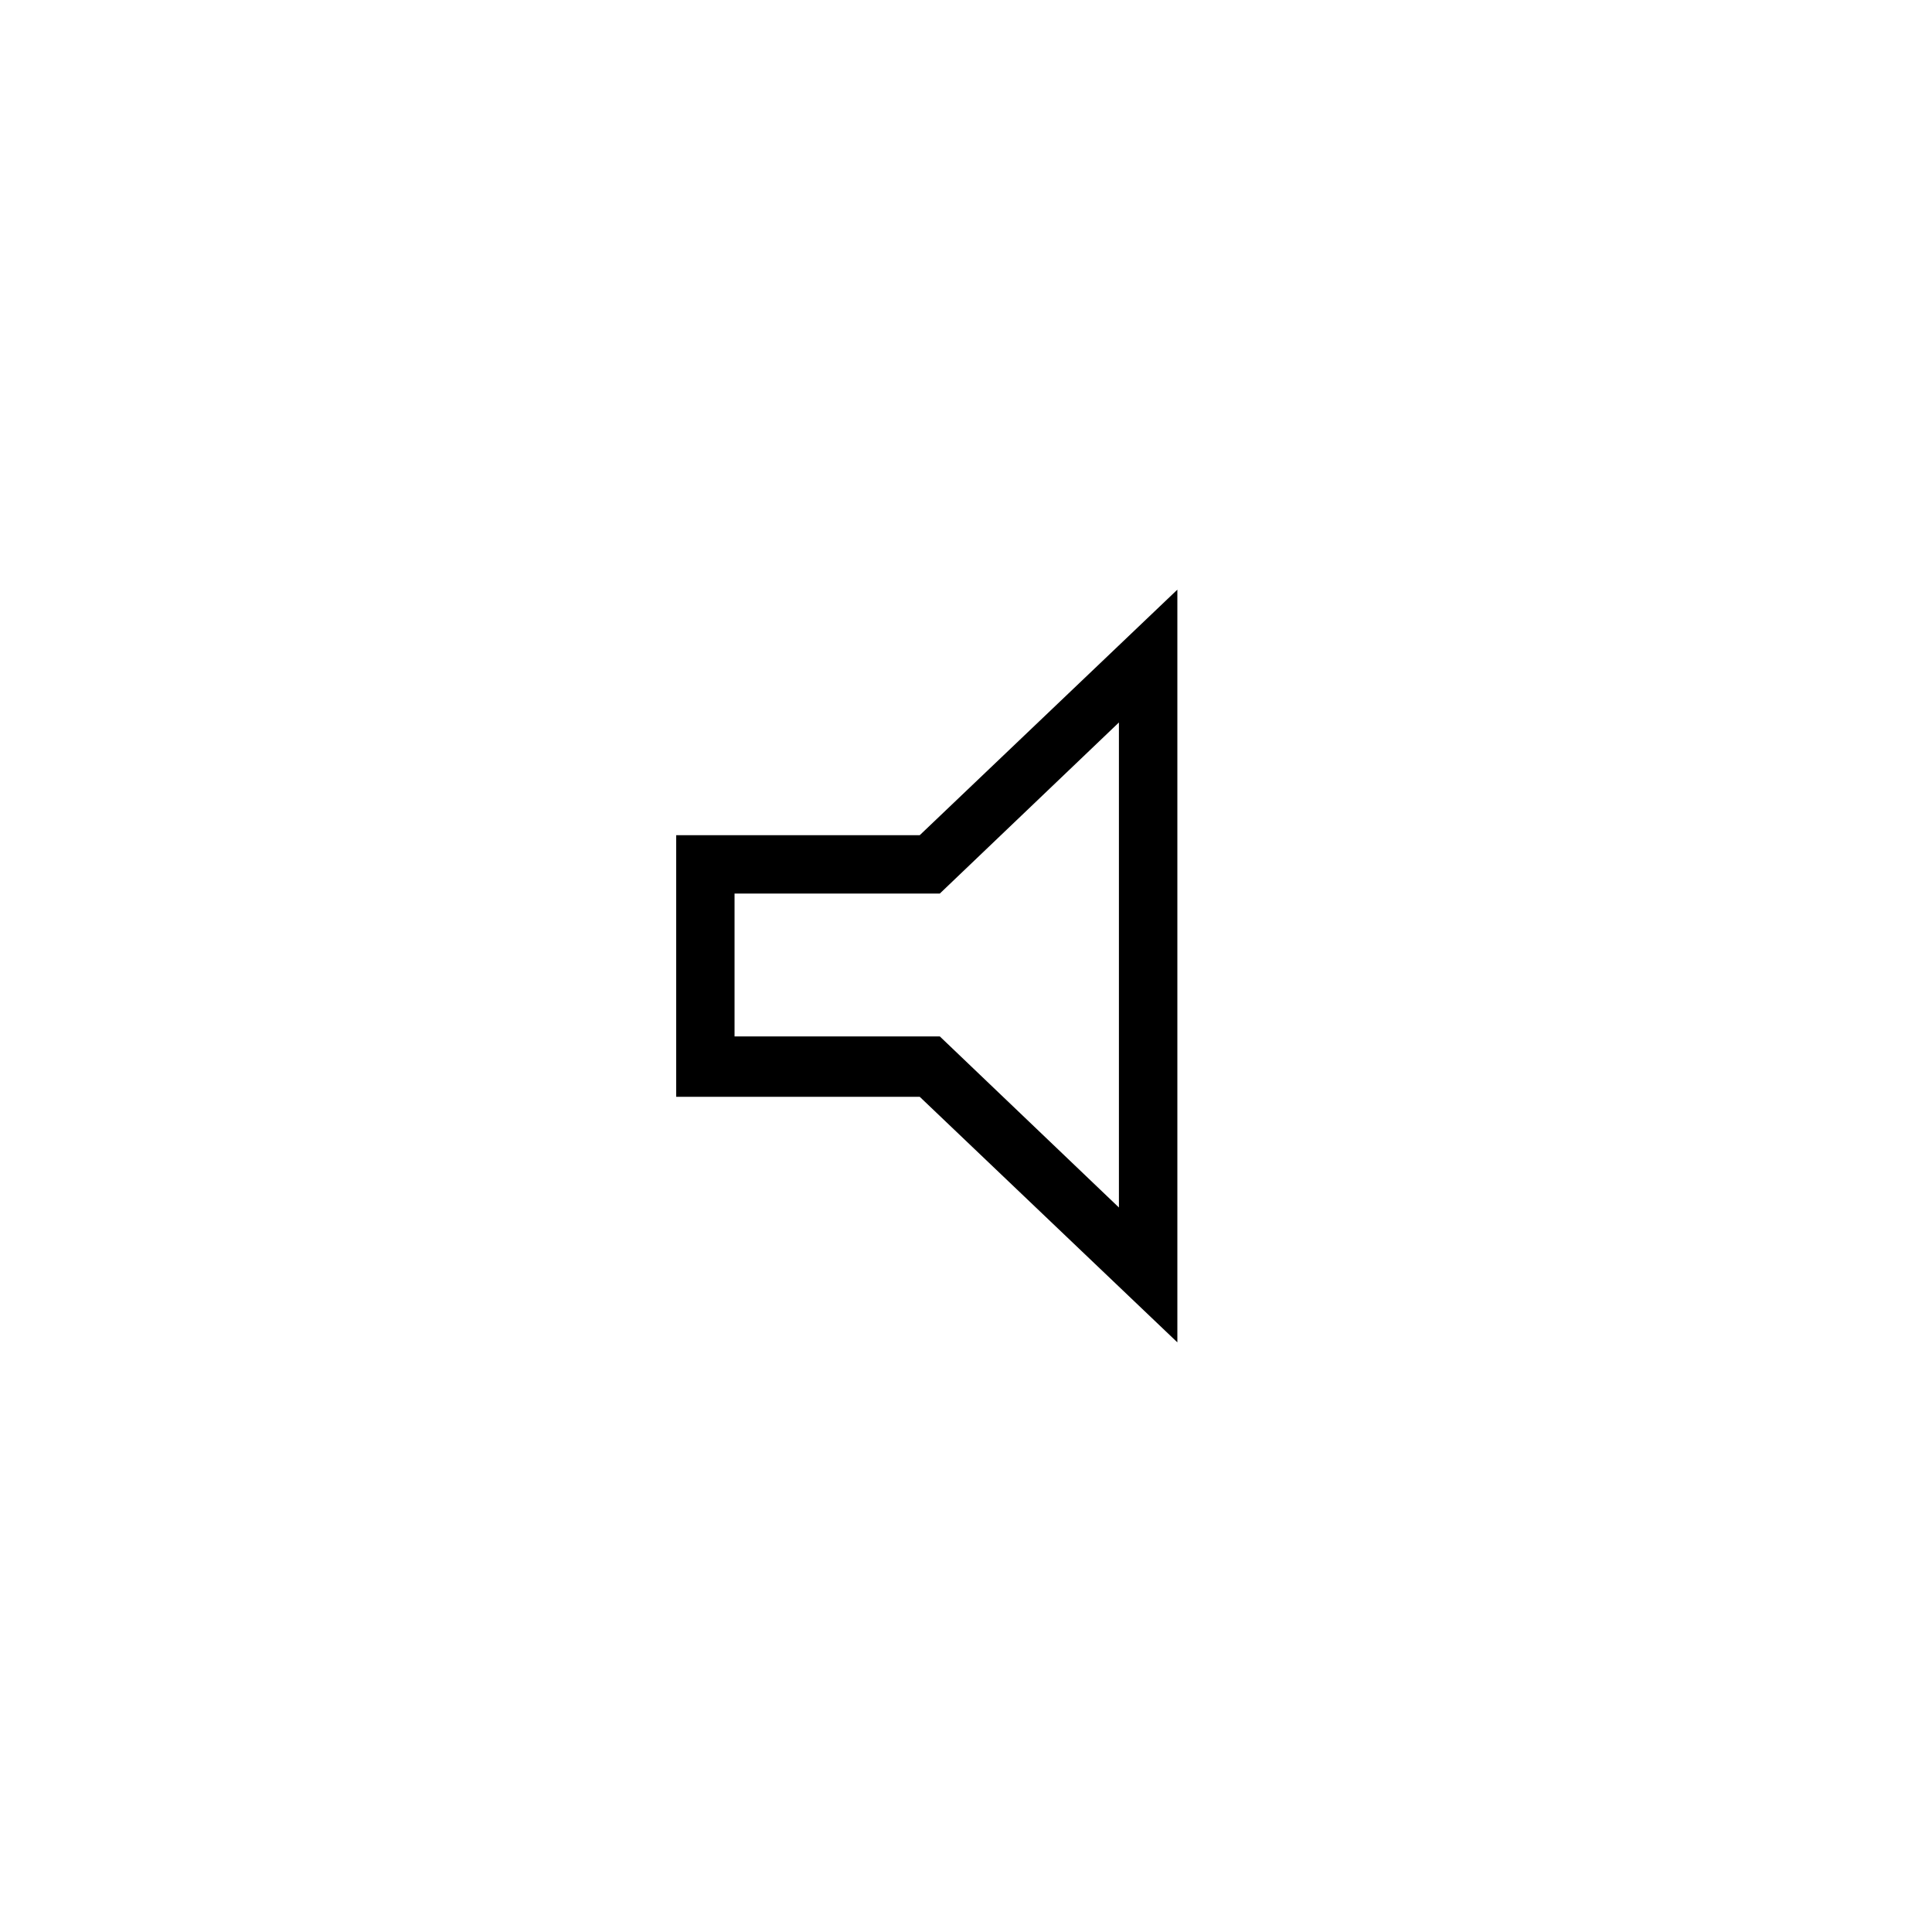 <svg xmlns="http://www.w3.org/2000/svg" height="20" width="20"><path d="M7 11.354V8.646H9.521L12.188 6.104V13.896L9.521 11.354ZM7.604 10.729H9.729L11.583 12.5V7.479L9.729 9.25H7.604ZM9.604 10Z"/></svg>